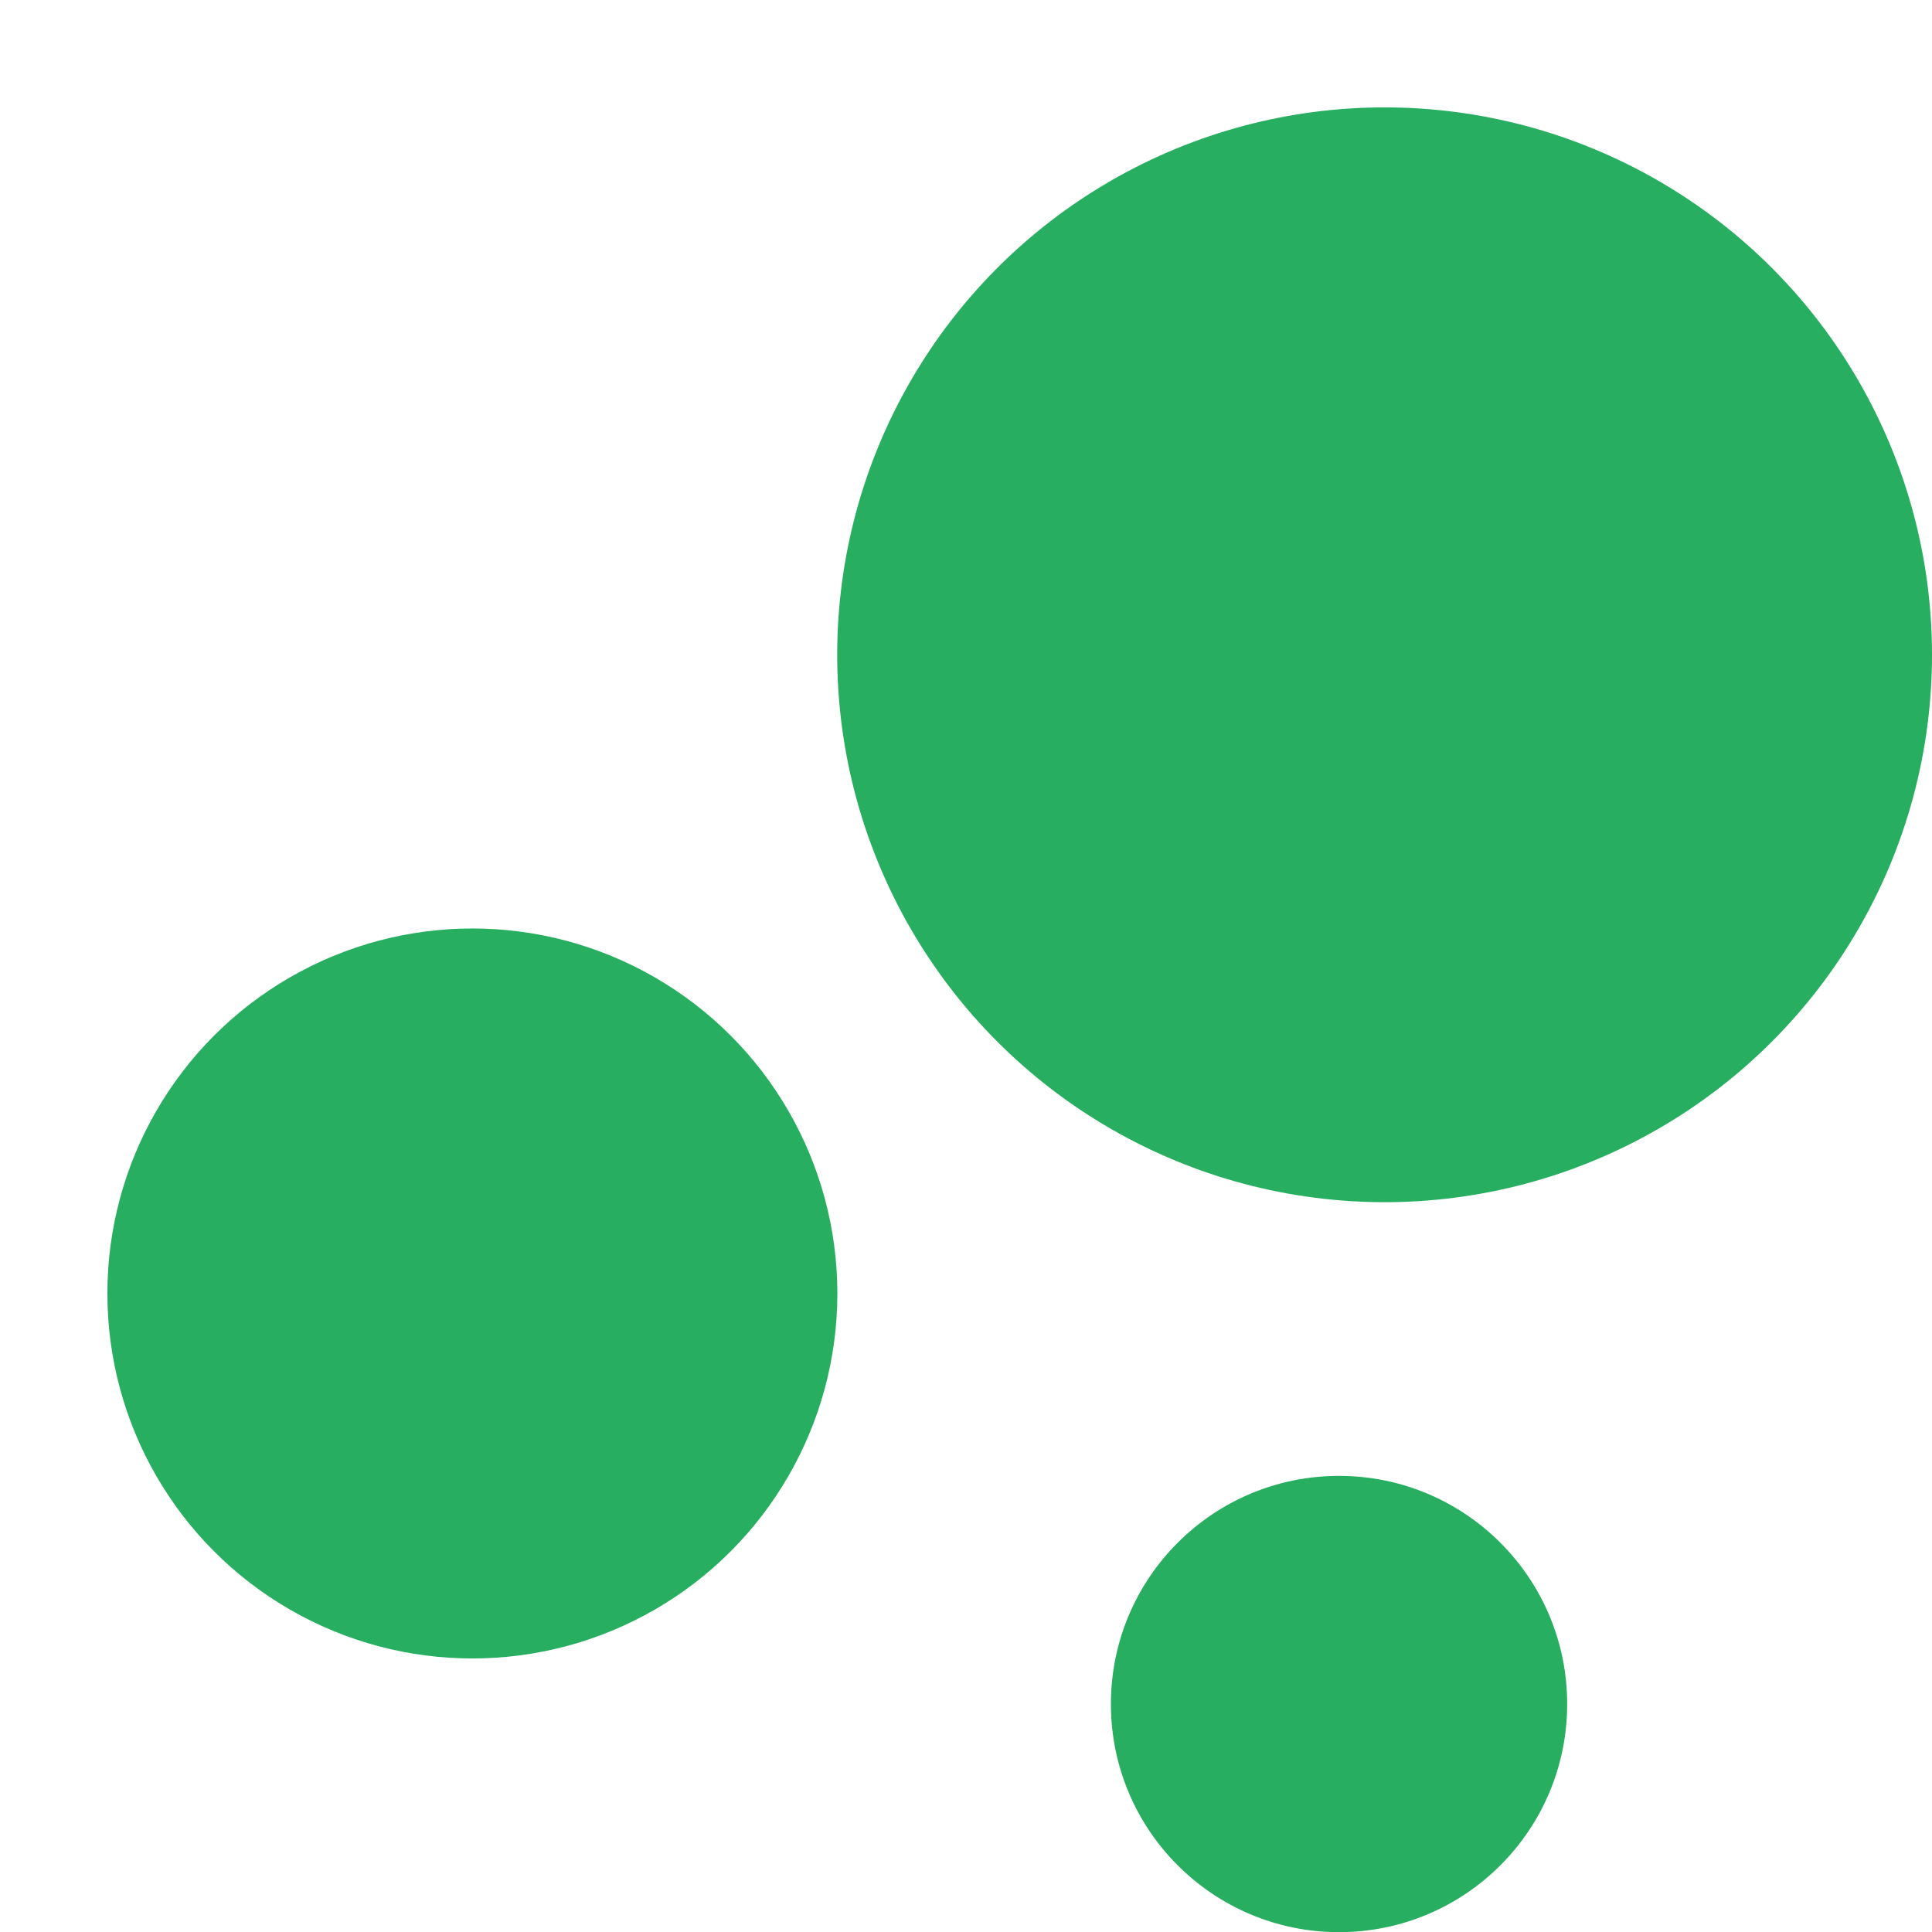 <?xml version="1.0" encoding="UTF-8"?>
<svg width="12px" height="12px" viewBox="0 0 12 12" version="1.1" xmlns="http://www.w3.org/2000/svg" xmlns:xlink="http://www.w3.org/1999/xlink">
    <!-- Generator: Sketch 41.2 (35397) - http://www.bohemiancoding.com/sketch -->
    <title>graph</title>
    <desc>Created with Sketch.</desc>
    <defs></defs>
    <g id="subpages" stroke="none" stroke-width="1" fill="none" fill-rule="evenodd">
        <g id="pricing" transform="translate(-666, -388)" fill="#27AE60">
            <g id="free">
                <g id="Group-12" transform="translate(278, 342)">
                    <g id="right" transform="translate(382, 40)">
                        <g id="nodes">
                            <g id="Graph">
                                <g id="graph" transform="translate(6.667, 6.667)">
                                    <ellipse id="Oval" cx="2.267" cy="7.367" rx="2.267" ry="2.267"></ellipse>
                                    <ellipse id="Oval" cx="7.65" cy="9.917" rx="1.417" ry="1.417"></ellipse>
                                    <ellipse id="Oval" cx="7.933" cy="3.4" rx="3.4" ry="3.4"></ellipse>
                                </g>
                            </g>
                        </g>
                    </g>
                </g>
            </g>
        </g>
    </g>
</svg>